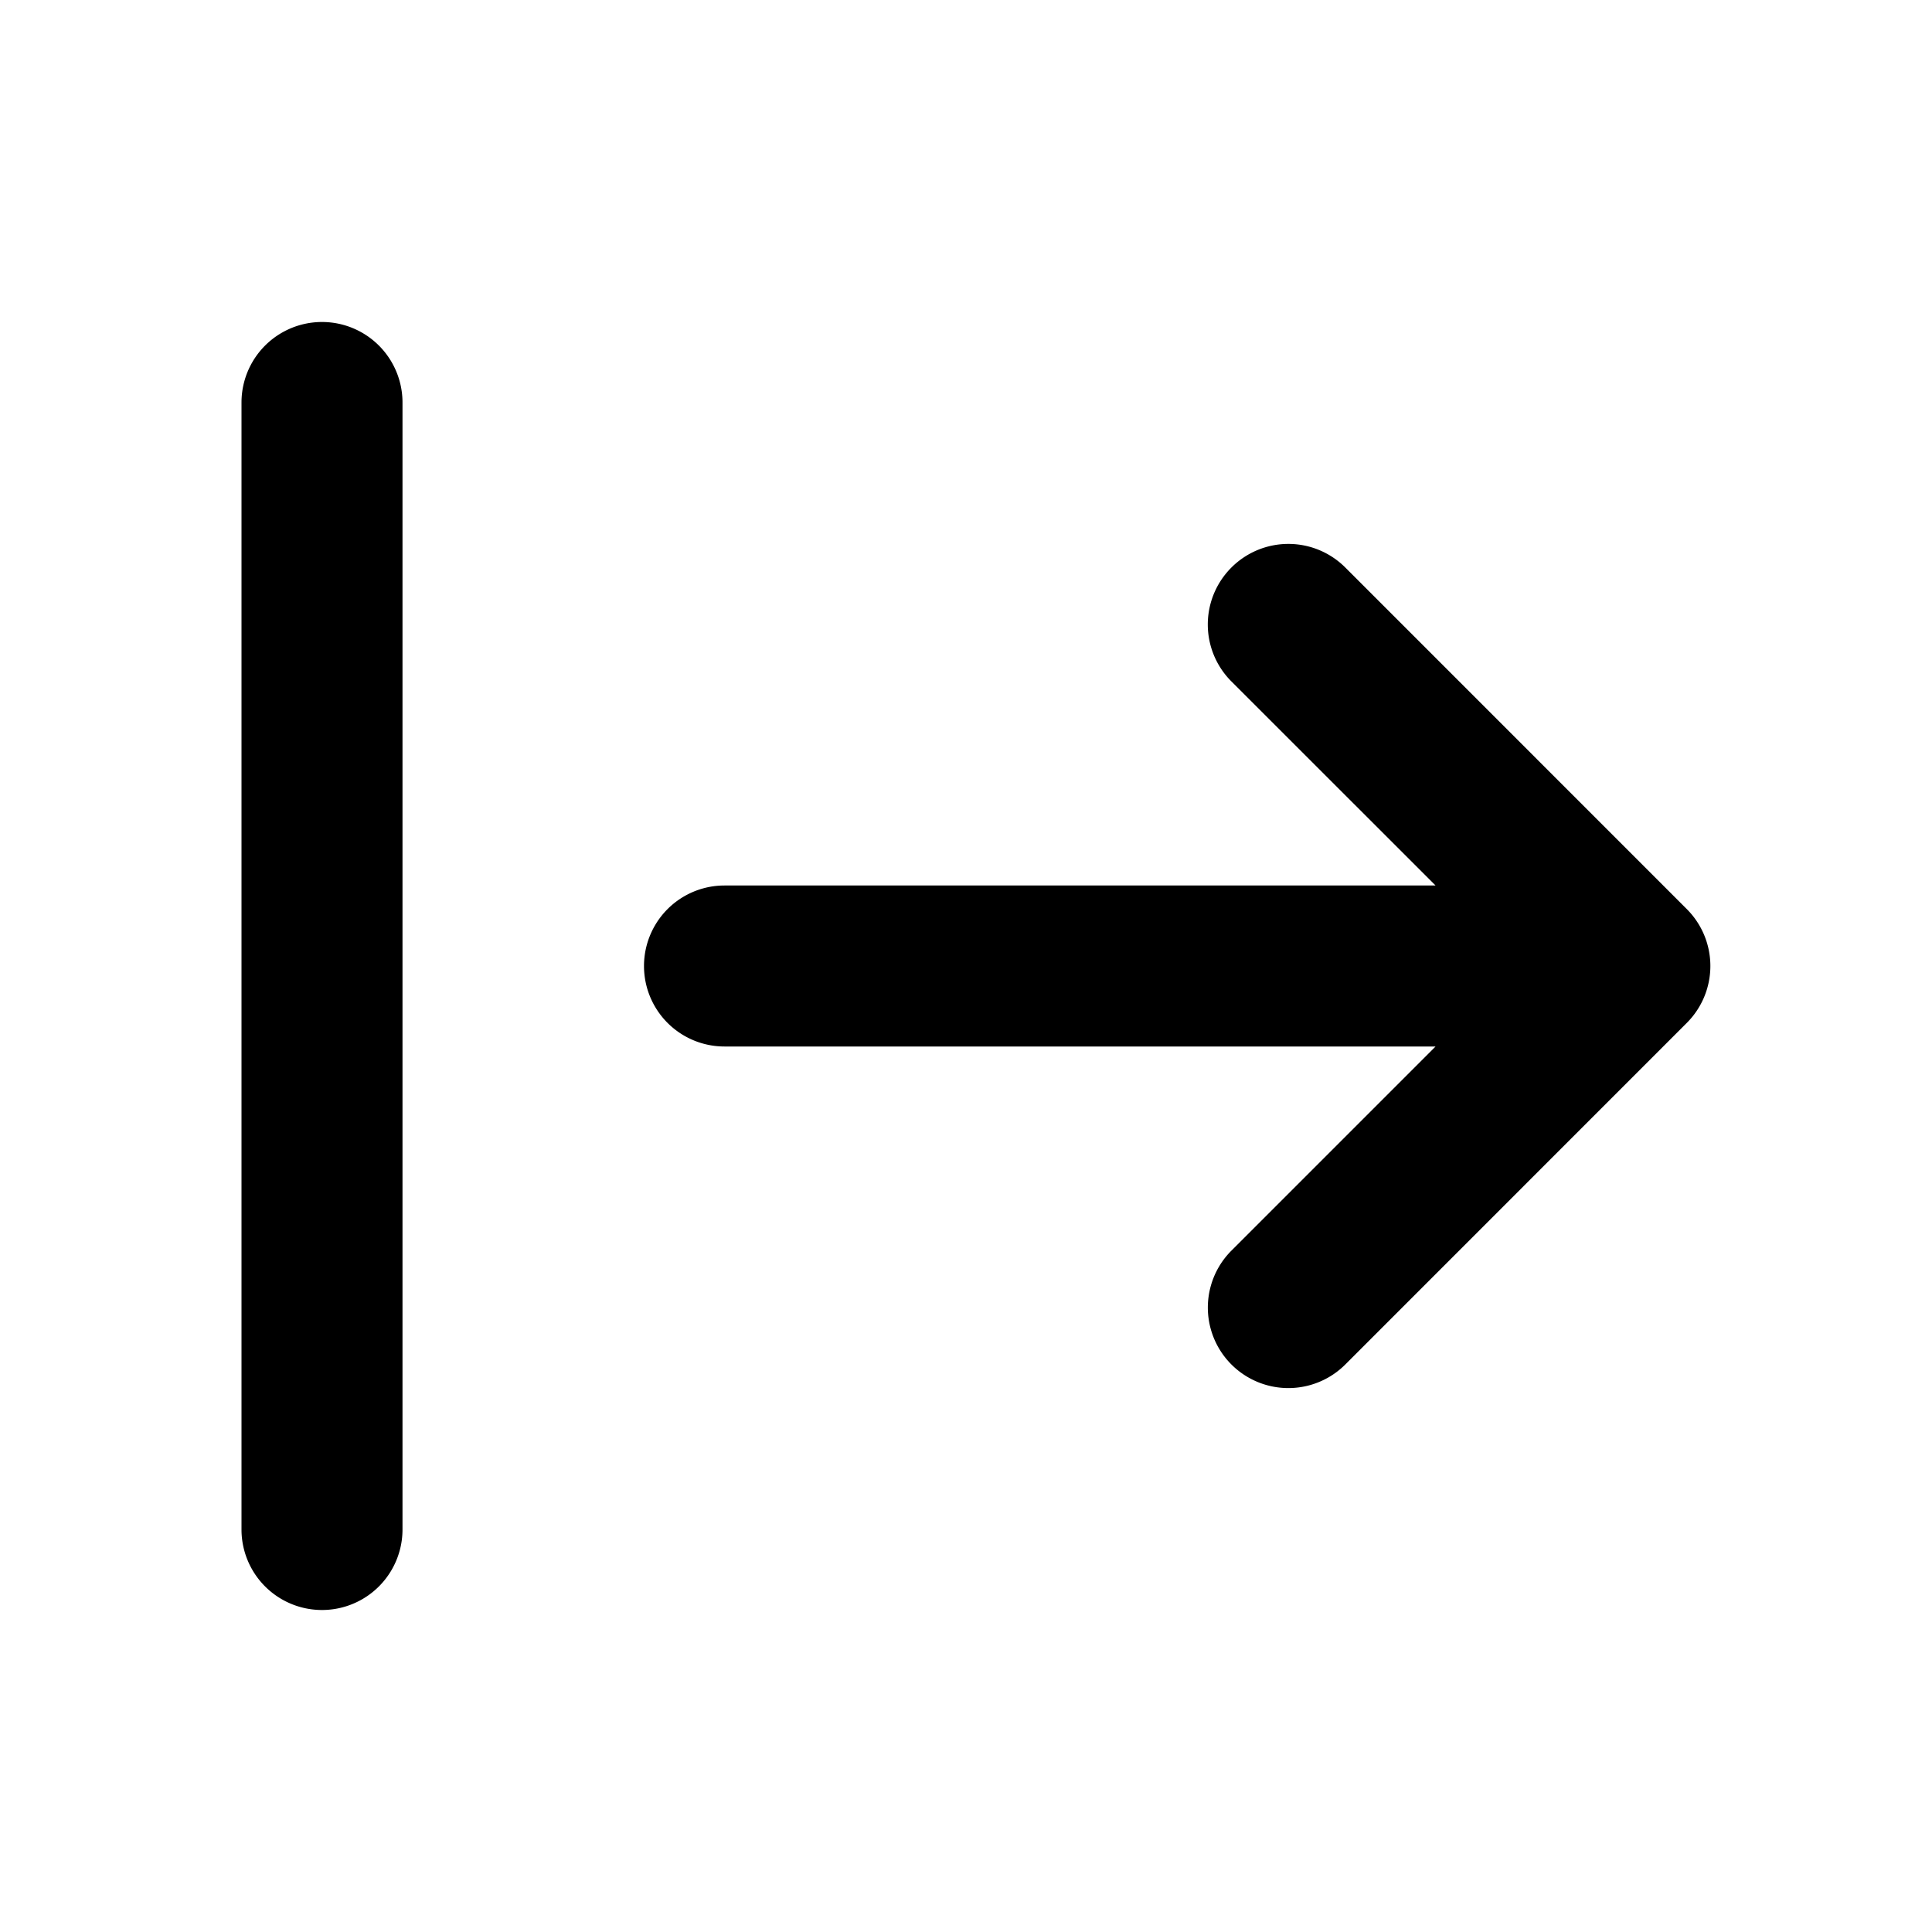 <svg xmlns="http://www.w3.org/2000/svg" width="3em" height="3em" viewBox="0 0 24 24"><g fill="none"><path d="M24 0v24H0V0zM12.594 23.258l-.012.002l-.071.035l-.02.004l-.014-.004l-.071-.036q-.016-.004-.024.006l-.004.01l-.017.428l.005.02l.01.013l.104.074l.015.004l.012-.004l.104-.074l.012-.016l.004-.017l-.017-.427q-.004-.016-.016-.018m.264-.113l-.014.002l-.184.093l-.01.01l-.003.011l.018.43l.005.012l.008.008l.201.092q.019.005.029-.008l.004-.014l-.034-.614q-.005-.018-.02-.022m-.715.002a.02.02 0 0 0-.027.006l-.006.014l-.034.614q.001.018.017.024l.015-.002l.201-.093l.01-.008l.003-.011l.018-.43l-.003-.012l-.01-.01z"/><path fill="currentColor" d="M15.297 7.05a1 1 0 0 0 0 1.415L17.833 11H9a1 1 0 0 0 0 2h8.833l-2.536 2.536a1 1 0 0 0 1.415 1.414l4.242-4.243a1 1 0 0 0 0-1.414L16.712 7.05a1 1 0 0 0-1.415 0M3 19a1 1 0 1 0 2 0V5a1 1 0 1 0-2 0z"/></g></svg>